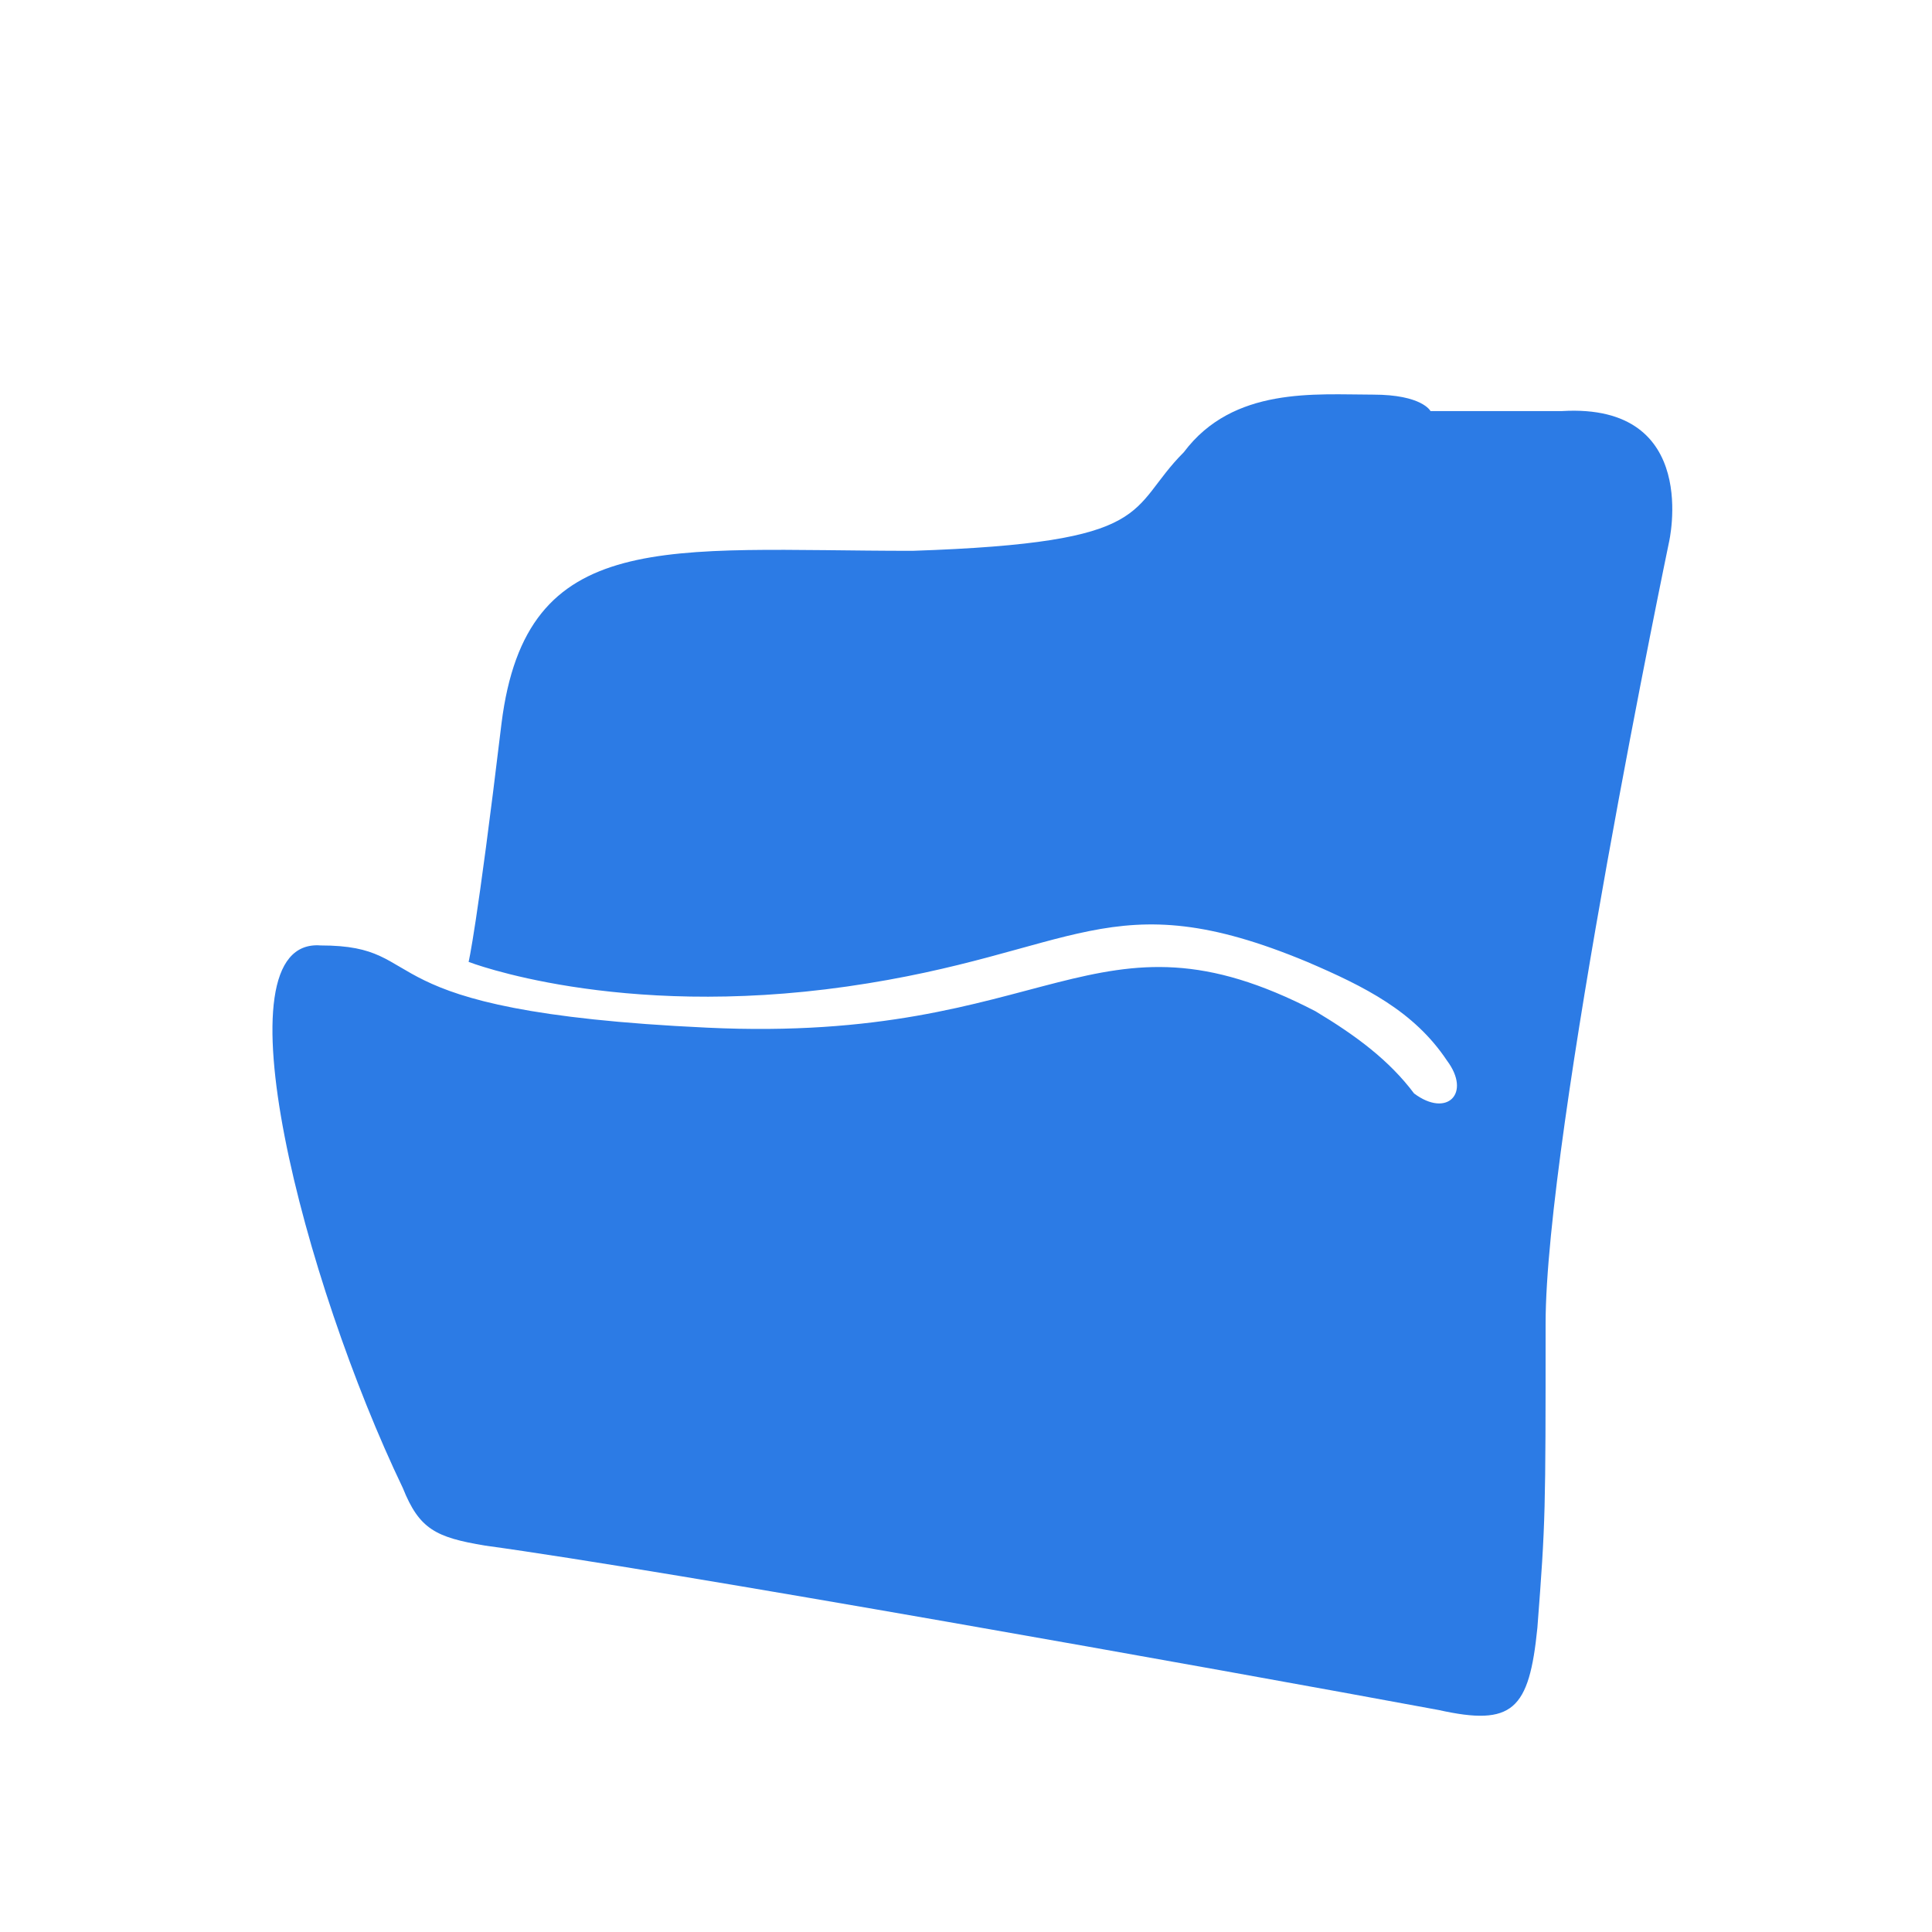 <?xml version="1.0" encoding="utf-8"?>
<!-- Generator: Adobe Illustrator 25.2.0, SVG Export Plug-In . SVG Version: 6.00 Build 0)  -->
<svg version="1.1" id="Layer_1" xmlns="http://www.w3.org/2000/svg" xmlns:xlink="http://www.w3.org/1999/xlink" x="0px" y="0px"
	 viewBox="0 0 23.5 23.5" style="enable-background:new 0 0 23.5 23.5;" xml:space="preserve">
<style type="text/css">
	.st0{fill:#2C7BE5;}
	.st1{fill:#FFFFFF;}
	.st2{fill-rule:evenodd;clip-rule:evenodd;fill:#2C7BE5;}
	.st3{fill:none;}
</style>
<path class="st2" d="M20.3,6.6c0,0-1.5,7.2-1.5,9.5c0,2.3,0,2.4-0.1,3.7c-0.1,1-0.3,1.2-1.2,1c-2.7-0.5-9.4-1.7-11.6-2
	c-0.6-0.1-0.8-0.2-1-0.7c-1.2-2.5-2.3-6.7-1-6.6c1.4,0,0.4,0.8,4.7,1c4.2,0.2,4.7-1.6,7.4-0.2c0.5,0.3,0.9,0.6,1.2,1
	c0.4,0.3,0.7,0,0.4-0.4c-0.4-0.6-1-0.9-1.7-1.2c-2.4-1-2.8-0.1-5.6,0.3c-2.8,0.4-4.6-0.3-4.6-0.3s0.1-0.4,0.4-2.9
	c0.3-2.4,2-2.1,5-2.1c3-0.1,2.6-0.5,3.3-1.2C15,4.7,16,4.8,16.7,4.8c0.6,0,0.7,0.2,0.7,0.2s0.4,0,1.6,0C20.7,4.9,20.3,6.6,20.3,6.6
	L20.3,6.6z"/>
</svg>
